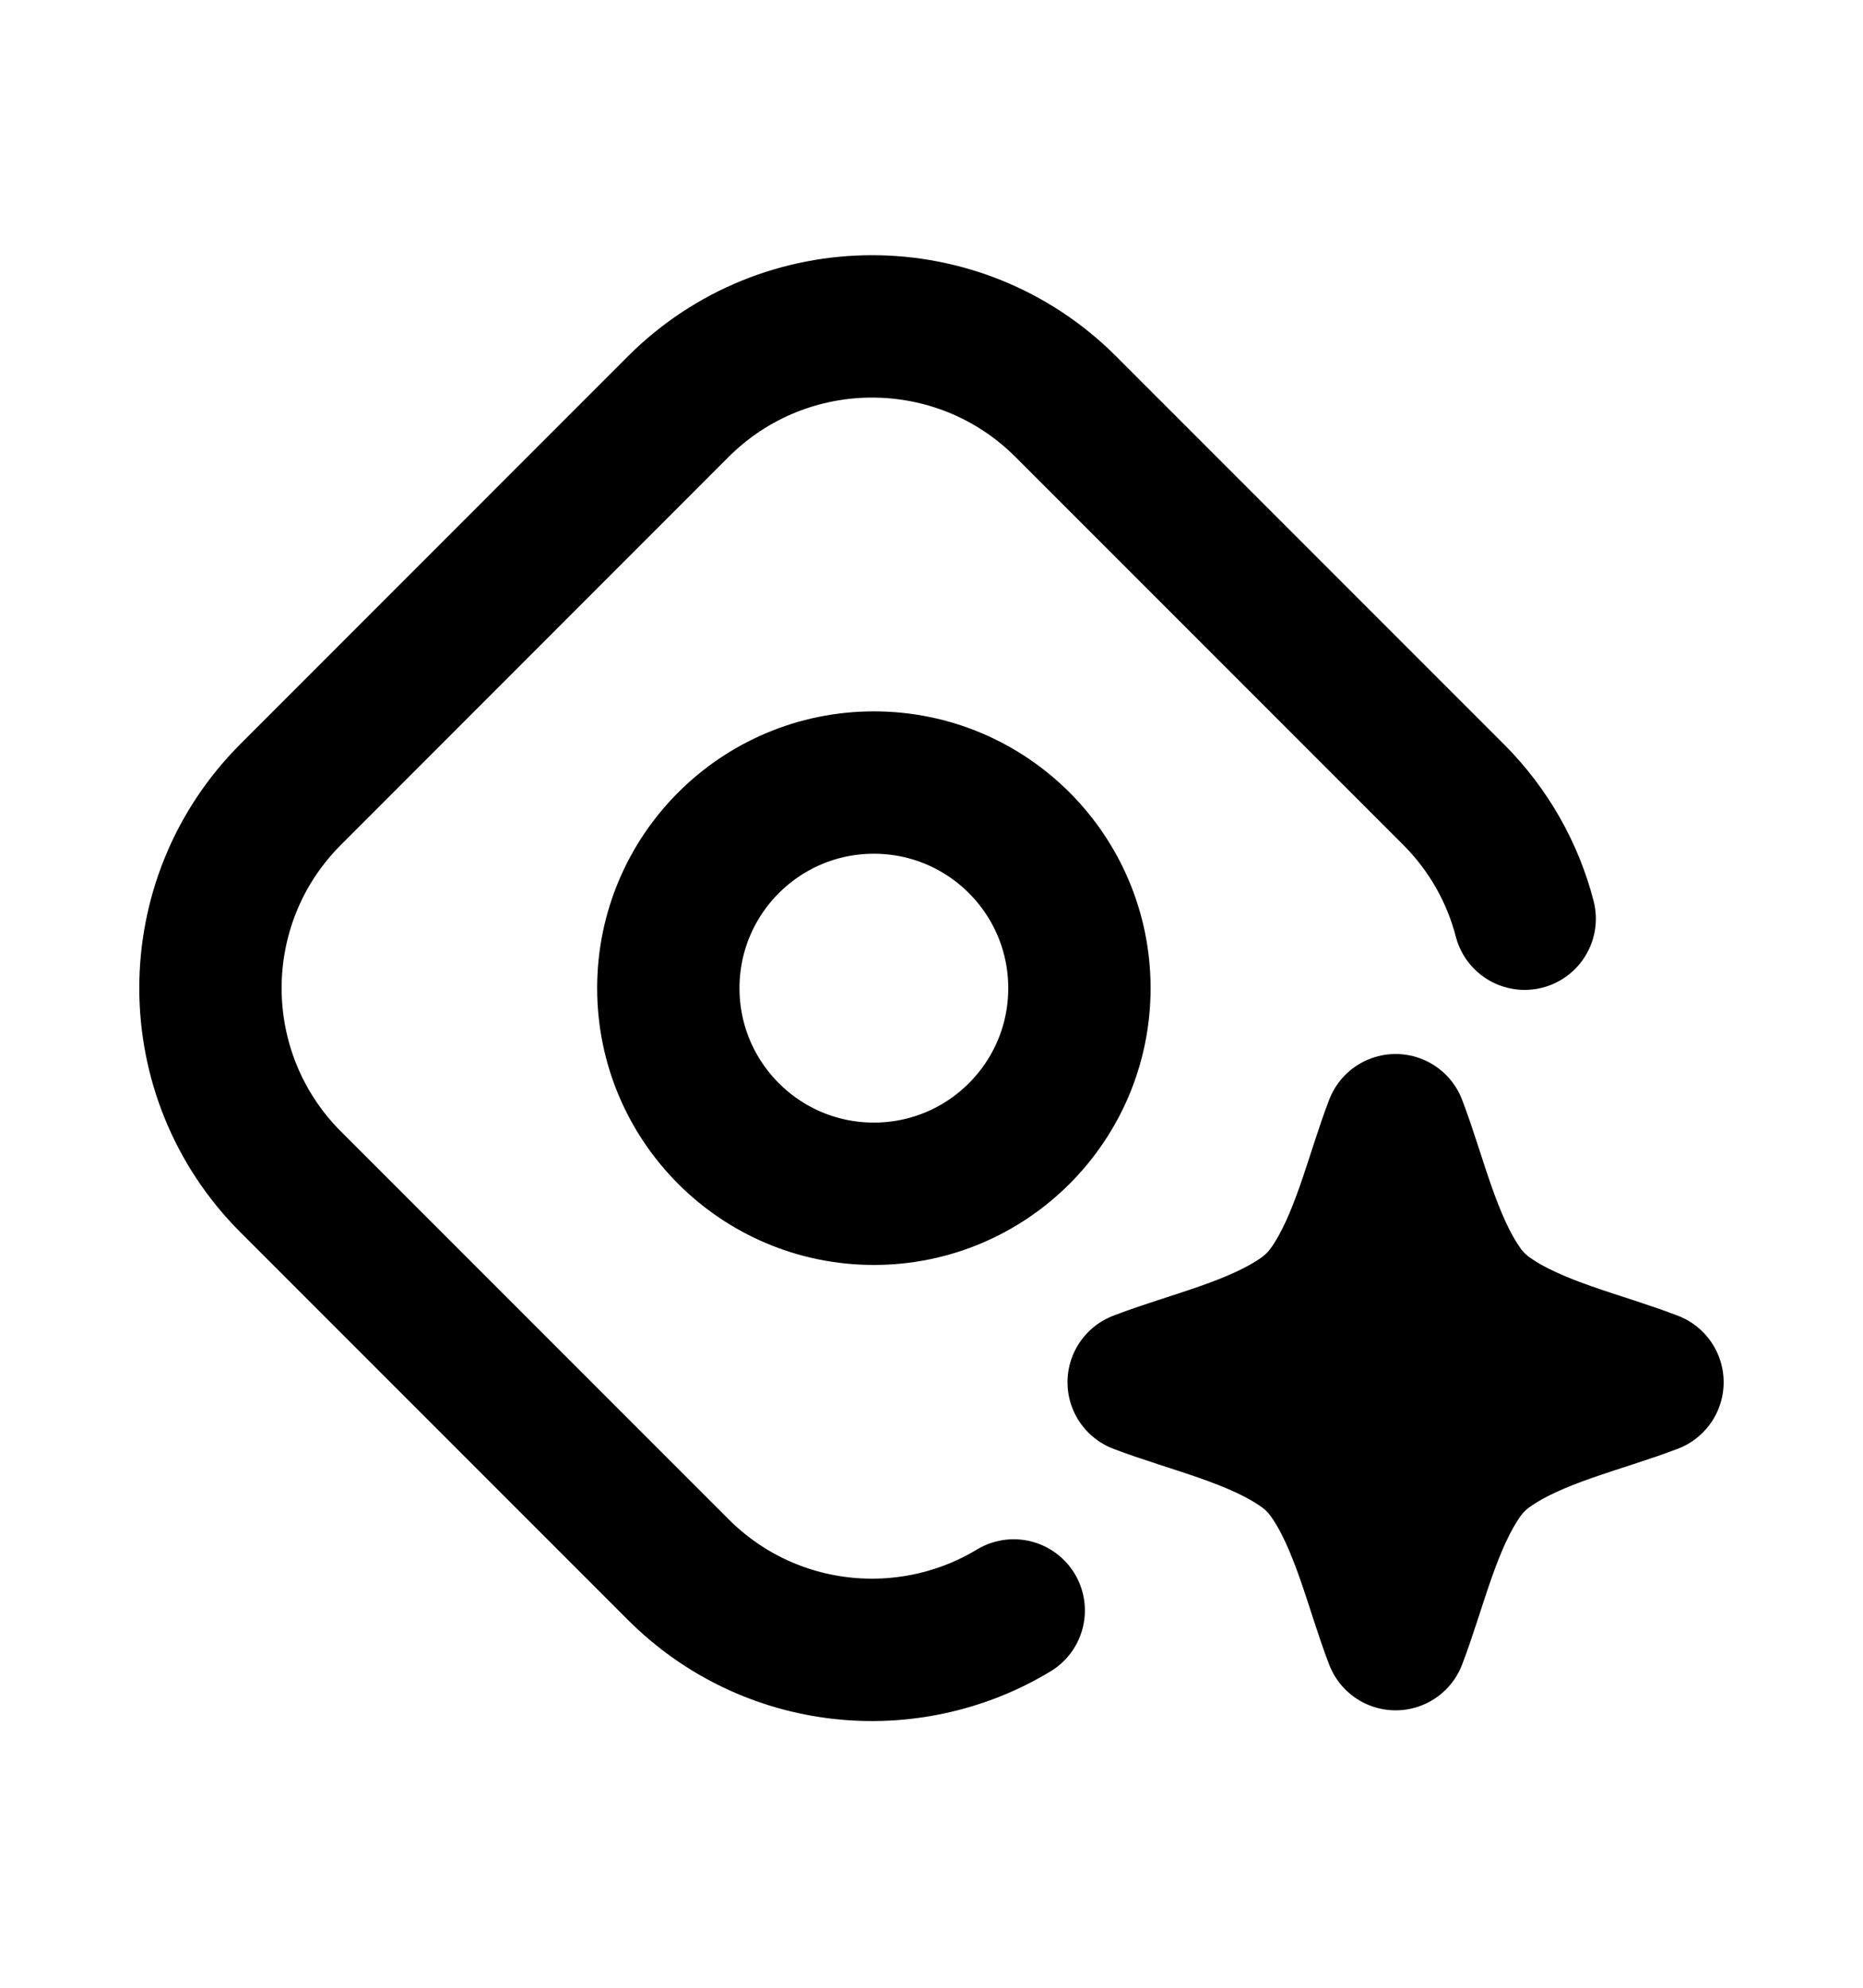 <svg width="15" height="16" viewBox="0 0 15 16" fill="none" xmlns="http://www.w3.org/2000/svg">
<path d="M11.237 9.057C11.398 9.477 11.512 10.009 11.775 10.379C11.832 10.46 11.903 10.53 11.984 10.588C12.354 10.851 12.886 10.964 13.305 11.126M11.237 9.057C11.076 9.477 10.962 10.009 10.699 10.379C10.641 10.46 10.571 10.53 10.49 10.588C10.12 10.851 9.588 10.964 9.168 11.126M11.237 9.057V13.194M13.305 11.126C12.886 11.287 12.354 11.4 11.984 11.664C11.903 11.721 11.832 11.792 11.775 11.873C11.512 12.243 11.398 12.775 11.237 13.194M13.305 11.126H9.168M11.237 13.194C11.076 12.775 10.962 12.243 10.699 11.873C10.641 11.792 10.571 11.721 10.49 11.664C10.12 11.4 9.588 11.287 9.168 11.126M8.162 12.963C7.313 13.476 6.194 13.367 5.461 12.634L2.341 9.514C1.479 8.652 1.479 7.255 2.341 6.394L5.461 3.273C6.323 2.412 7.72 2.412 8.581 3.273L11.702 6.394C11.989 6.681 12.181 7.028 12.276 7.395M8.691 7.954C8.691 8.868 7.95 9.609 7.036 9.609C6.122 9.609 5.381 8.868 5.381 7.954C5.381 7.04 6.122 6.299 7.036 6.299C7.95 6.299 8.691 7.04 8.691 7.954Z" stroke="currentColor" stroke-width="1.146" stroke-linecap="round" stroke-linejoin="round"/>
</svg>
